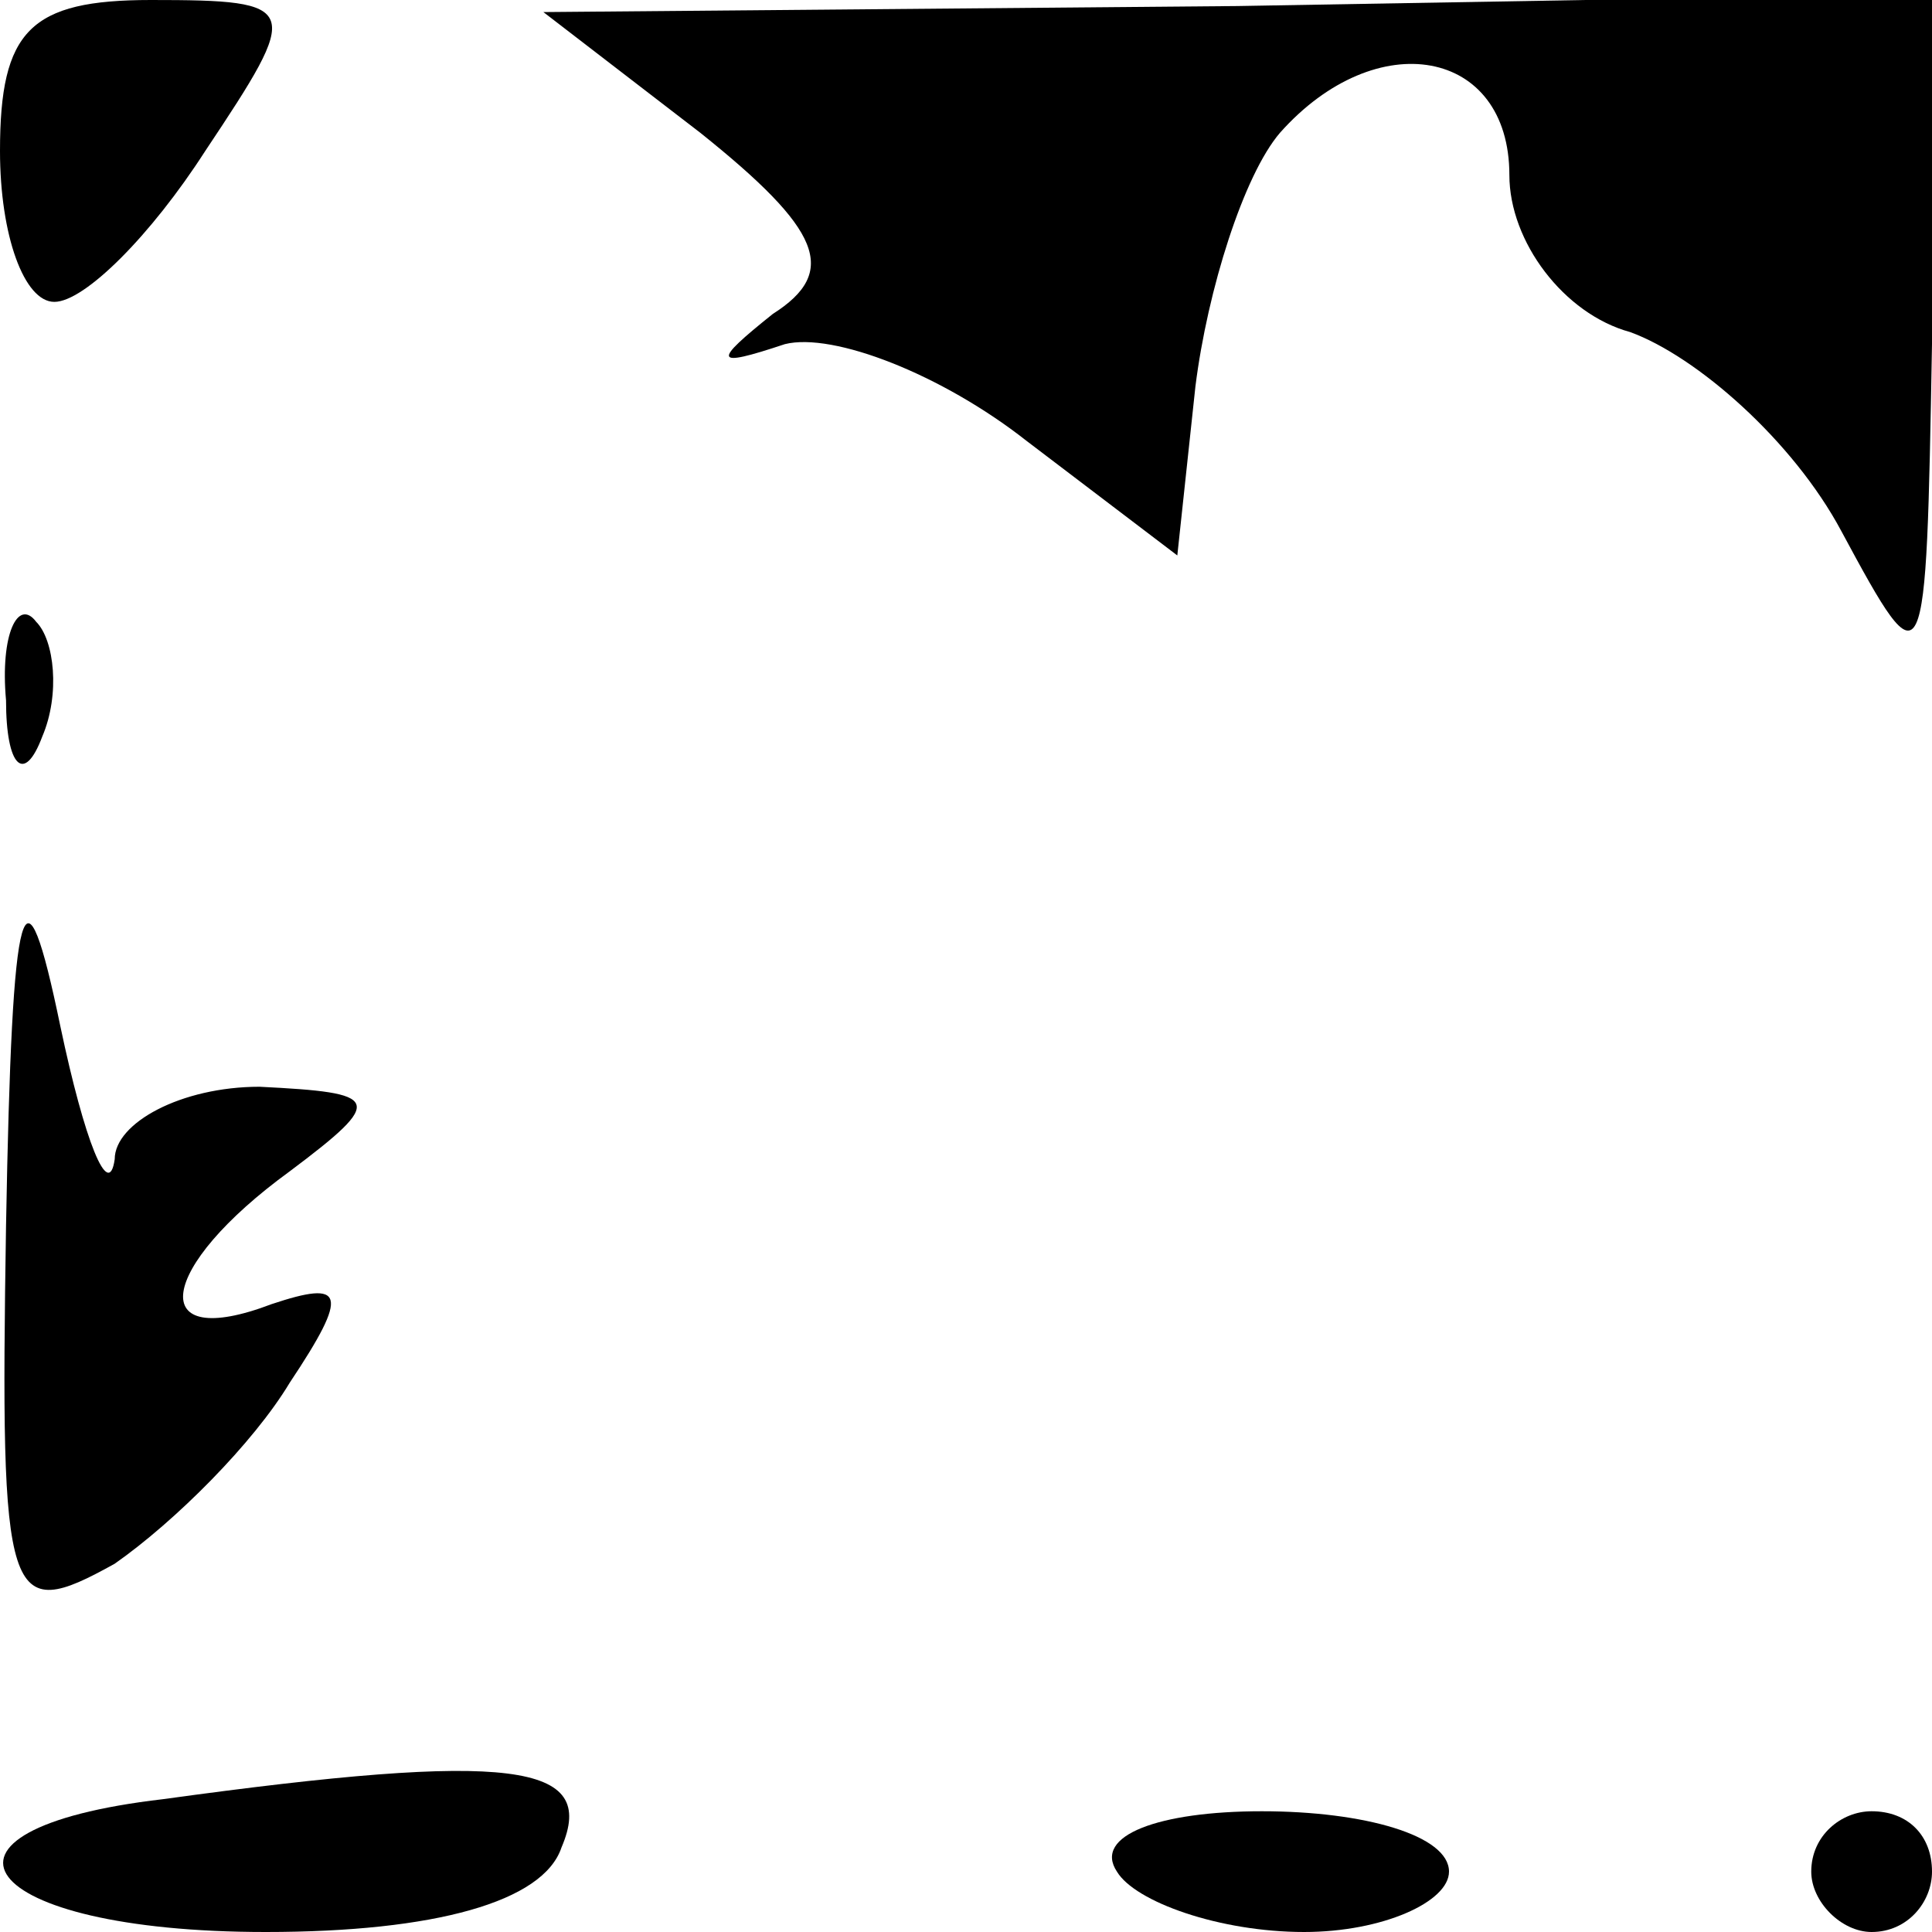 <?xml version="1.0" standalone="no"?>
<!DOCTYPE svg PUBLIC "-//W3C//DTD SVG 20010904//EN"
 "http://www.w3.org/TR/2001/REC-SVG-20010904/DTD/svg10.dtd">
<svg version="1.0" xmlns="http://www.w3.org/2000/svg"
 width="32pt" height="32pt" viewBox="0 0 32 32"
 preserveAspectRatio="xMidYMid meet">
<g transform="translate(0,32) scale(0.1,-0.1)"
fill="#000000" stroke="none">
<path fill="#000000" stroke="none" d="M0 295 c0 -14 4 -25 9 -25 5 0 16 11
25 25 16 24 16 25 -9 25 -20 0 -25 -5 -25 -25z"/>
<path fill="#000000" stroke="none" d="M116 298 c20 -16 23 -23 12 -30 -10 -8
-10 -9 2 -5 8 2 26 -5 40 -16 l25 -19 3 28 c2 16 8 35 14 42 16 18 38 14 38
-7 0 -11 9 -23 20 -26 11 -4 27 -18 35 -33 14 -26 14 -25 15 31 l0 58 -115 -2
-115 -1 26 -20z"/>
<path fill="#000000" stroke="none" d="M1 204 c0 -11 3 -14 6 -6 3 7 2 16 -1
19 -3 4 -6 -2 -5 -13z"/>
<path fill="#000000" stroke="none" d="M1 117 c-1 -63 0 -66 18 -56 10 7 23
20 29 30 10 15 9 17 -3 13 -21 -8 -19 6 3 22 16 12 15 13 -5 14 -13 0 -24 -6
-24 -12 -1 -7 -5 3 -9 22 -6 29 -8 23 -9 -33z"/>
<path fill="#000000" stroke="none" d="M27 22 c-43 -5 -31 -22 17 -22 28 0 46
5 49 14 6 14 -8 16 -66 8z"/>
<path fill="#000000" stroke="none" d="M185 10 c3 -5 17 -10 31 -10 13 0 24 5
24 10 0 6 -14 10 -31 10 -17 0 -28 -4 -24 -10z"/>
<path fill="#000000" stroke="none" d="M300 10 c0 -5 5 -10 10 -10 6 0 10 5
10 10 0 6 -4 10 -10 10 -5 0 -10 -4 -10 -10z"/>
</g>
</svg>
